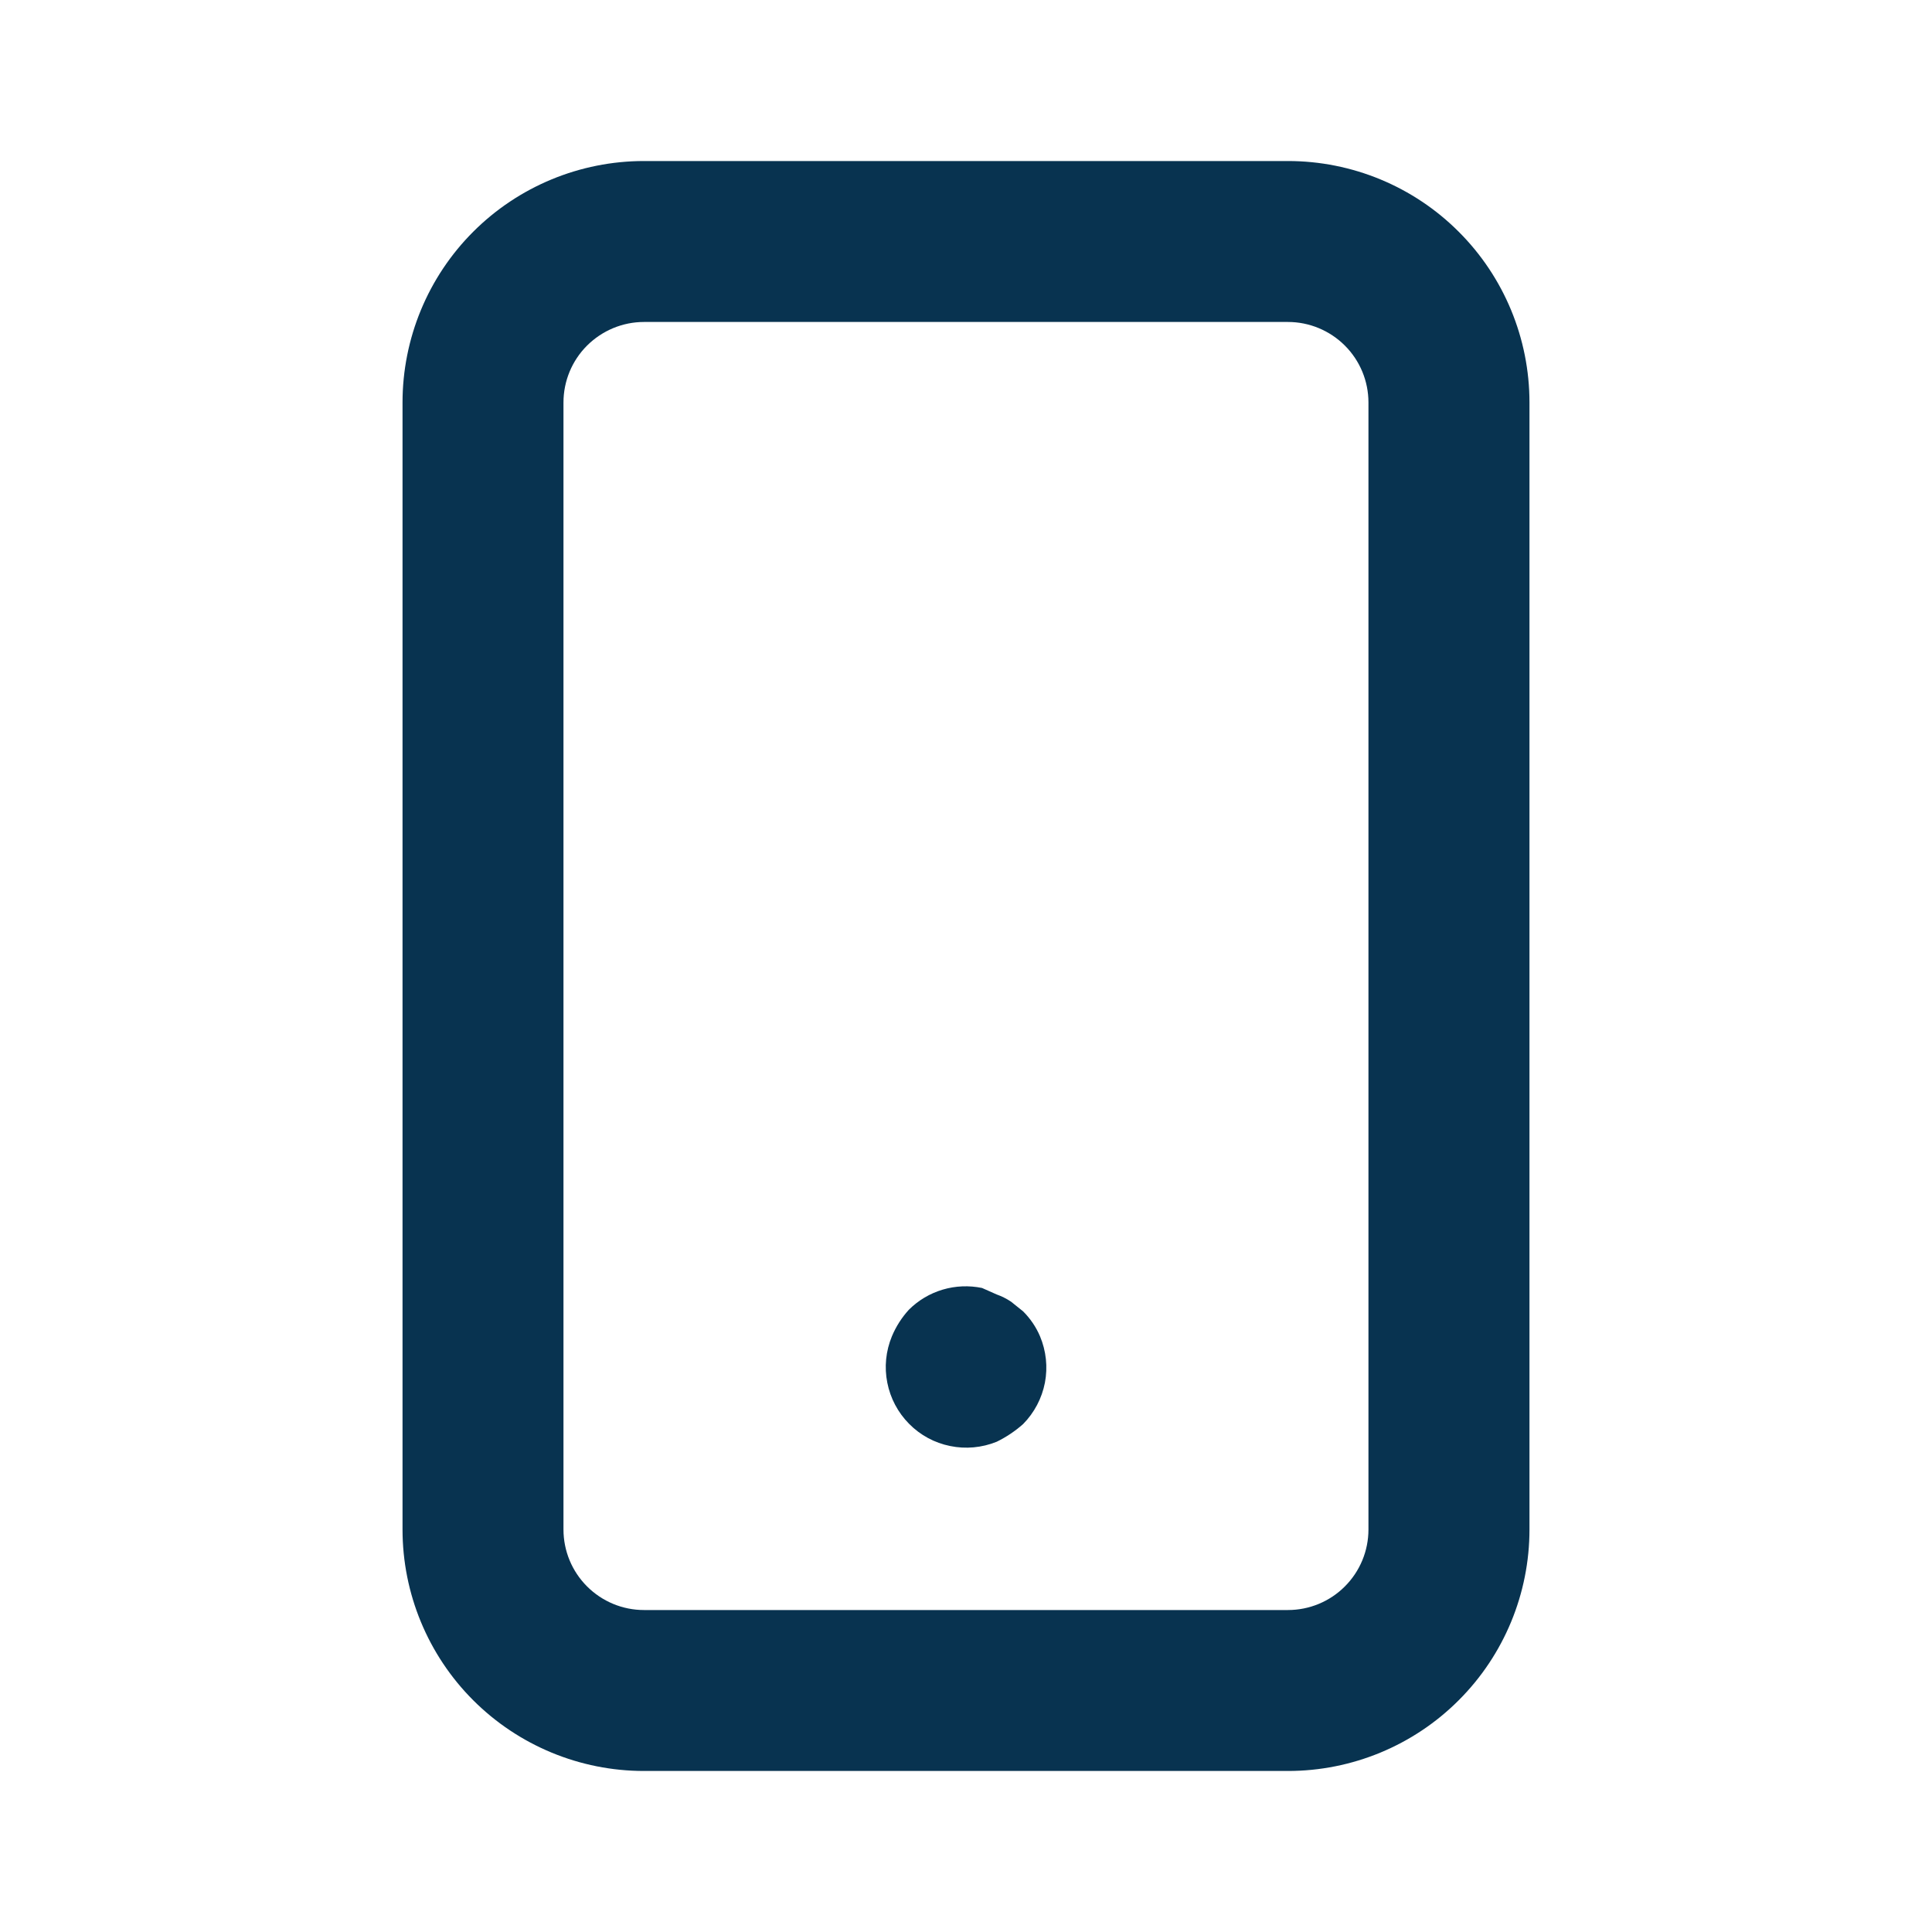 <svg width="26" height="26" viewBox="0 0 26 26" fill="none" xmlns="http://www.w3.org/2000/svg">
  <path
    d="M13.769 17.648L13.607 17.518C13.546 17.477 13.48 17.444 13.412 17.42L13.216 17.333C13.041 17.297 12.859 17.304 12.687 17.355C12.515 17.406 12.358 17.499 12.231 17.626C12.135 17.731 12.058 17.852 12.003 17.983C11.921 18.181 11.899 18.398 11.941 18.608C11.982 18.817 12.084 19.01 12.235 19.162C12.385 19.314 12.577 19.418 12.787 19.46C12.996 19.503 13.213 19.483 13.412 19.403C13.541 19.34 13.661 19.26 13.769 19.164C13.919 19.012 14.021 18.818 14.062 18.608C14.102 18.398 14.079 18.181 13.996 17.983C13.943 17.858 13.865 17.744 13.769 17.648ZM17.333 2.167H8.666C7.805 2.167 6.978 2.509 6.368 3.119C5.759 3.728 5.417 4.555 5.417 5.417V20.583C5.417 21.445 5.759 22.272 6.368 22.881C6.978 23.491 7.805 23.833 8.666 23.833H17.333C18.195 23.833 19.022 23.491 19.631 22.881C20.241 22.272 20.583 21.445 20.583 20.583V5.417C20.583 4.555 20.241 3.728 19.631 3.119C19.022 2.509 18.195 2.167 17.333 2.167ZM18.416 20.583C18.416 20.871 18.302 21.146 18.099 21.349C17.896 21.553 17.62 21.667 17.333 21.667H8.666C8.379 21.667 8.104 21.553 7.9 21.349C7.697 21.146 7.583 20.871 7.583 20.583V5.417C7.583 5.129 7.697 4.854 7.9 4.651C8.104 4.448 8.379 4.333 8.666 4.333H17.333C17.62 4.333 17.896 4.448 18.099 4.651C18.302 4.854 18.416 5.129 18.416 5.417V20.583Z"
    fill="#083350" />
</svg>
